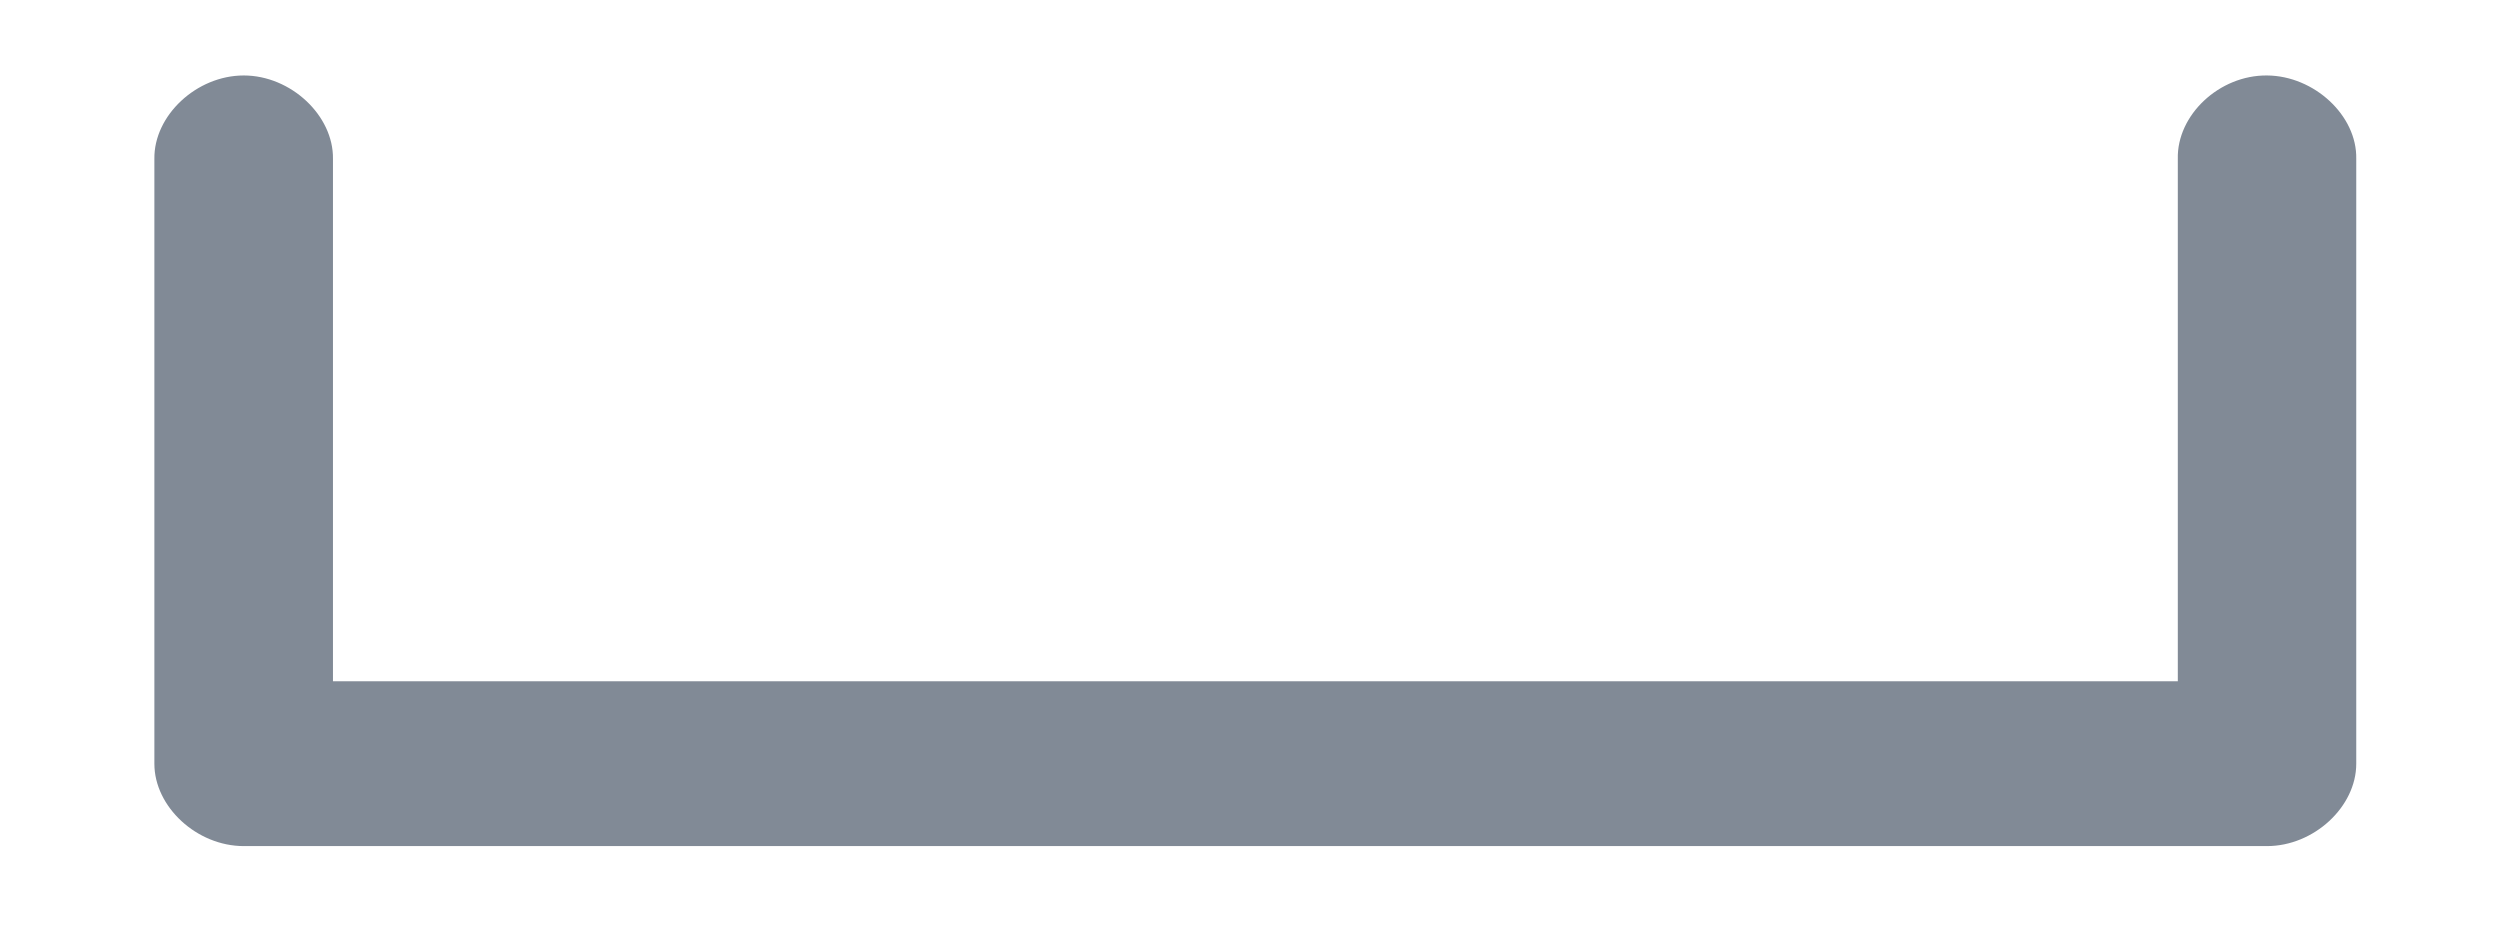 <svg width="16" height="6" viewBox="0 0 16 6" fill="none" xmlns="http://www.w3.org/2000/svg">
<path d="M14.509 0.483C14.81 0.485 15.086 0.739 15.08 1.017V4.888C15.08 5.164 14.808 5.415 14.509 5.415H1.56C1.26 5.415 0.988 5.164 0.988 4.888V1.017C0.984 0.739 1.258 0.483 1.56 0.483C1.861 0.483 2.135 0.739 2.131 1.017V4.36H13.938V1.017C13.931 0.736 14.204 0.48 14.509 0.483Z" fill="#818A96"/>
</svg>
